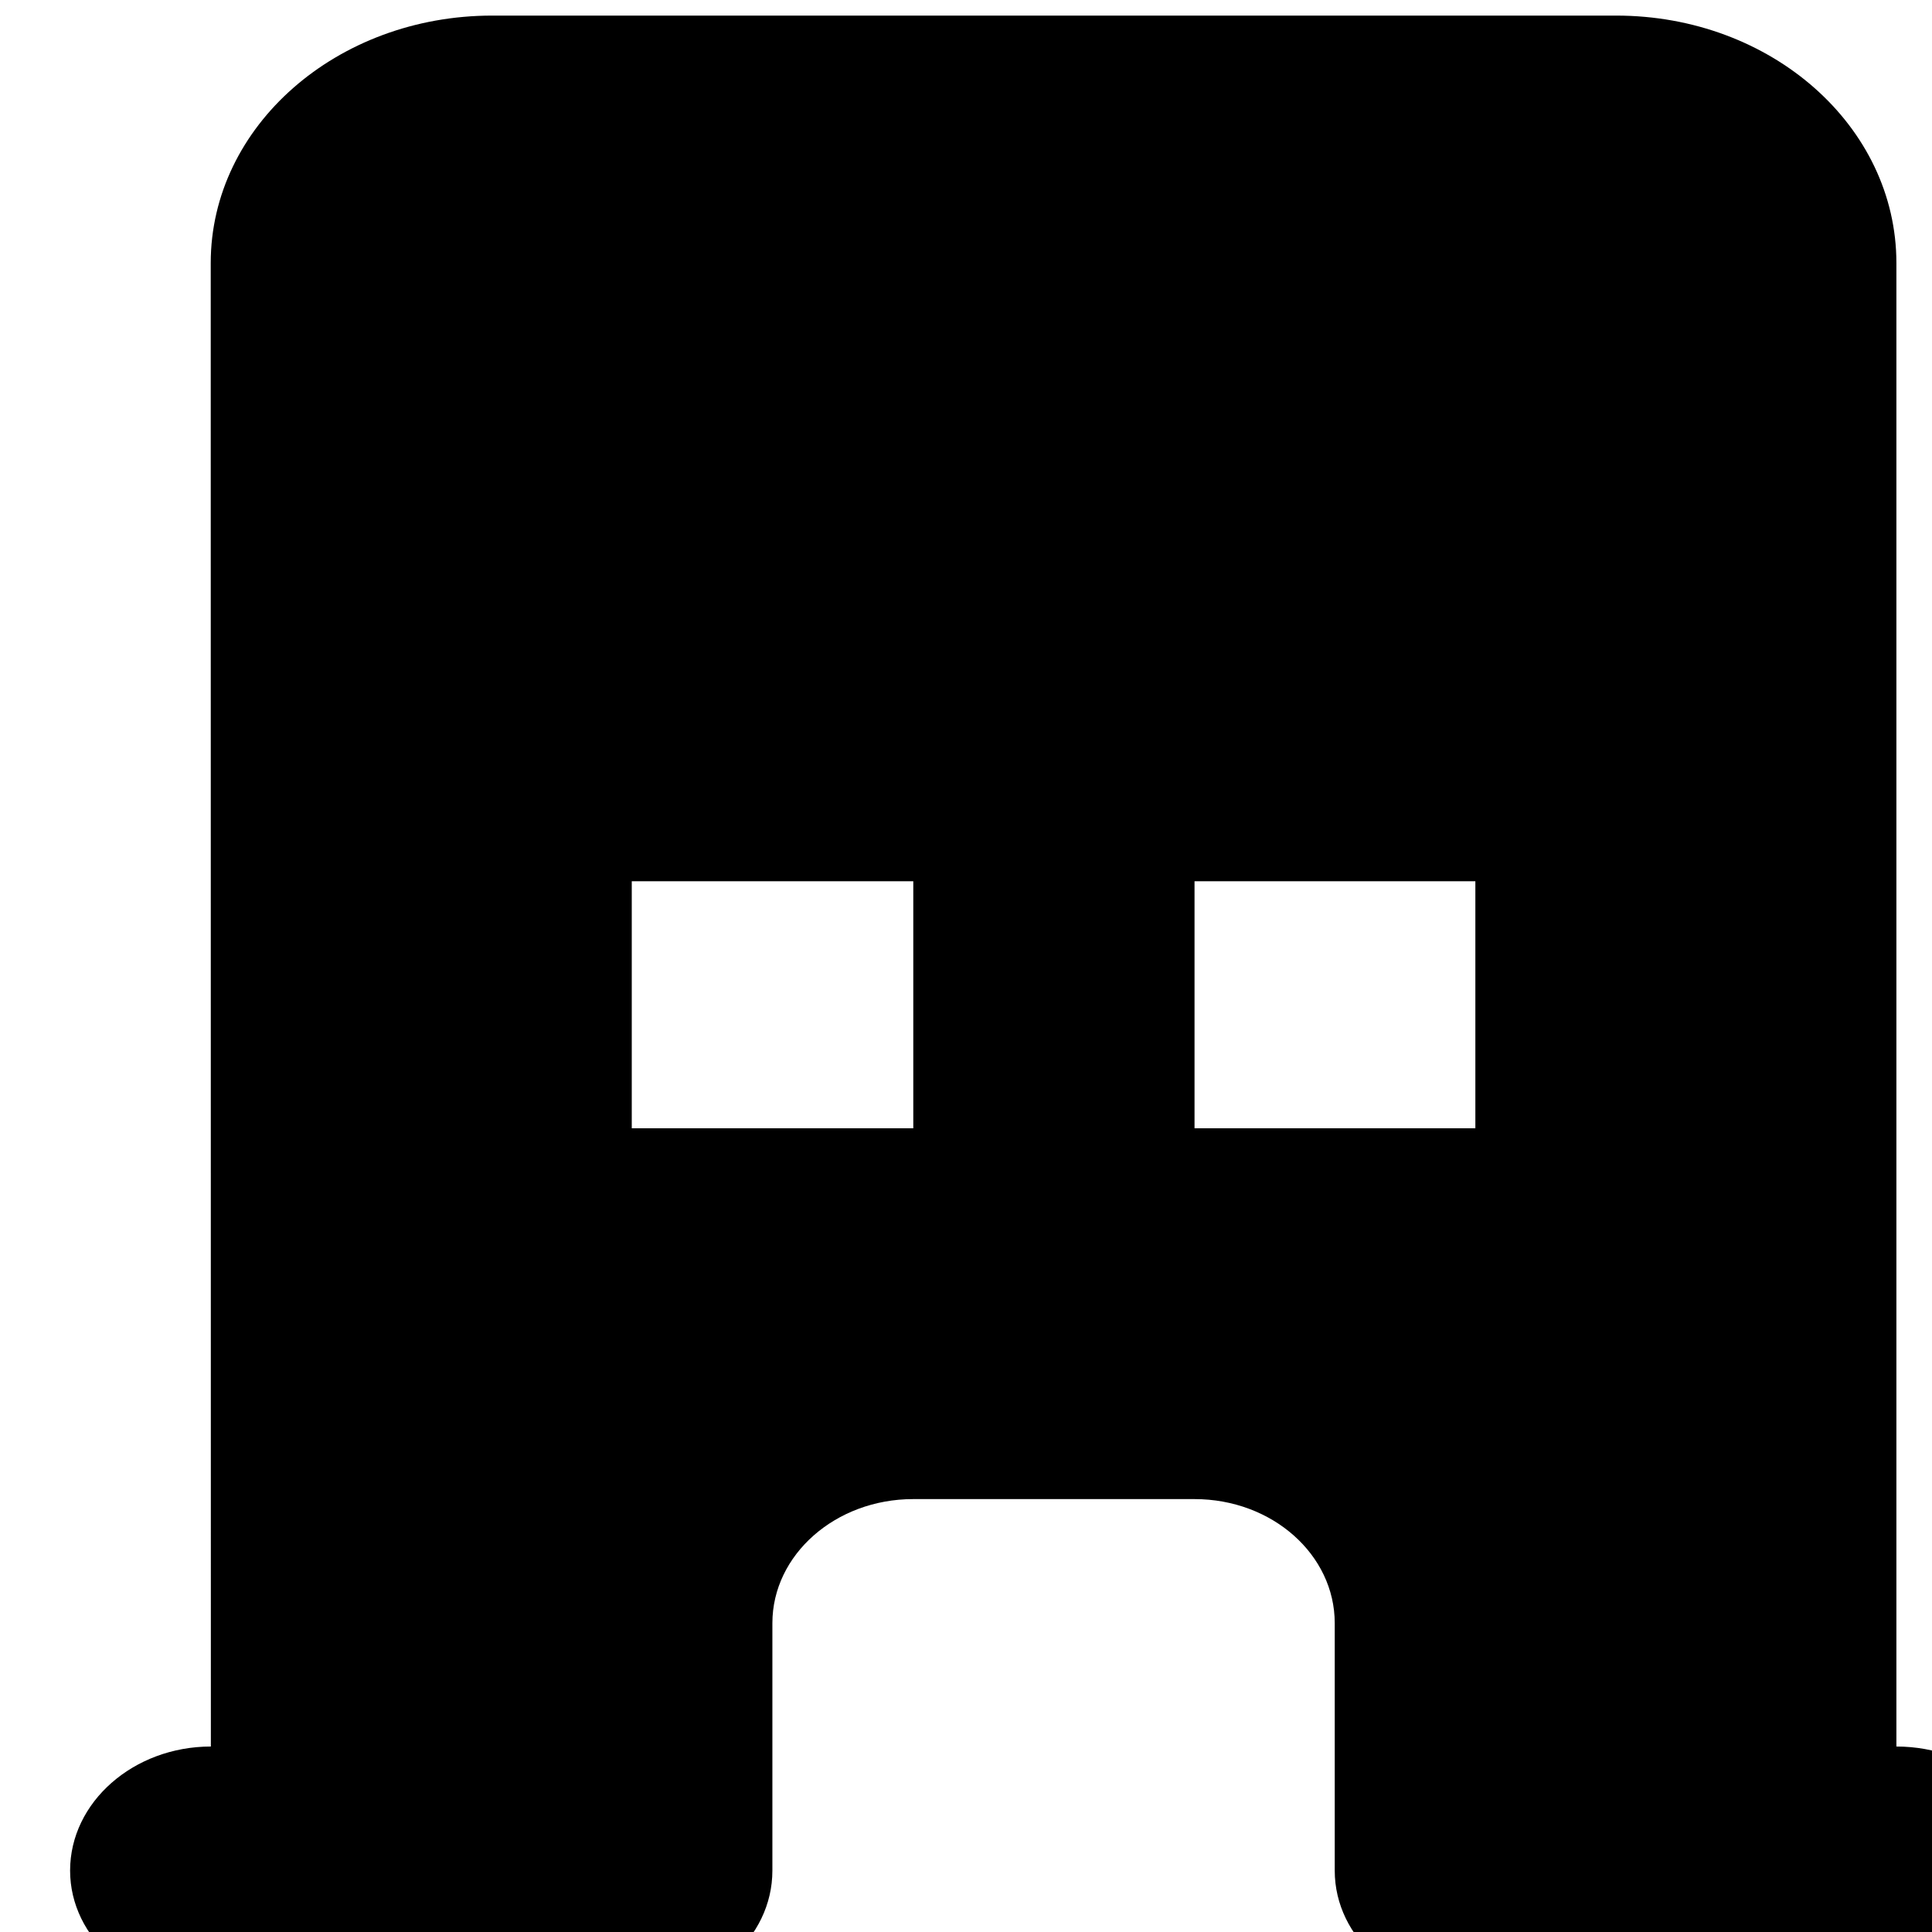 <svg xmlns="http://www.w3.org/2000/svg" width="14" height="14"><path d="M1.527 1.906c0-.992.914-1.793 2.04-1.793h8.144c1.125 0 2.031.801 2.031 1.793v10.75c.567 0 1.02.403 1.02.899 0 .492-.453.89-1.02.89h-3.05c-.563 0-1.02-.398-1.02-.89v-1.793c0-.496-.453-.899-1.016-.899H6.617c-.562 0-1.02.403-1.02.899v1.793c0 .492-.452.89-1.019.89h-3.05c-.56 0-1.02-.398-1.02-.89 0-.496.46-.899 1.02-.899zm3.051.89h2.04V4.59h-2.04zm2.04 3.59h-2.04v1.79h2.04zm2.038-3.59h2.035V4.59H8.656zm2.035 3.59H8.656v1.79h2.035zm0 0" fill="rgb(0%,0%,0%)"/></svg>